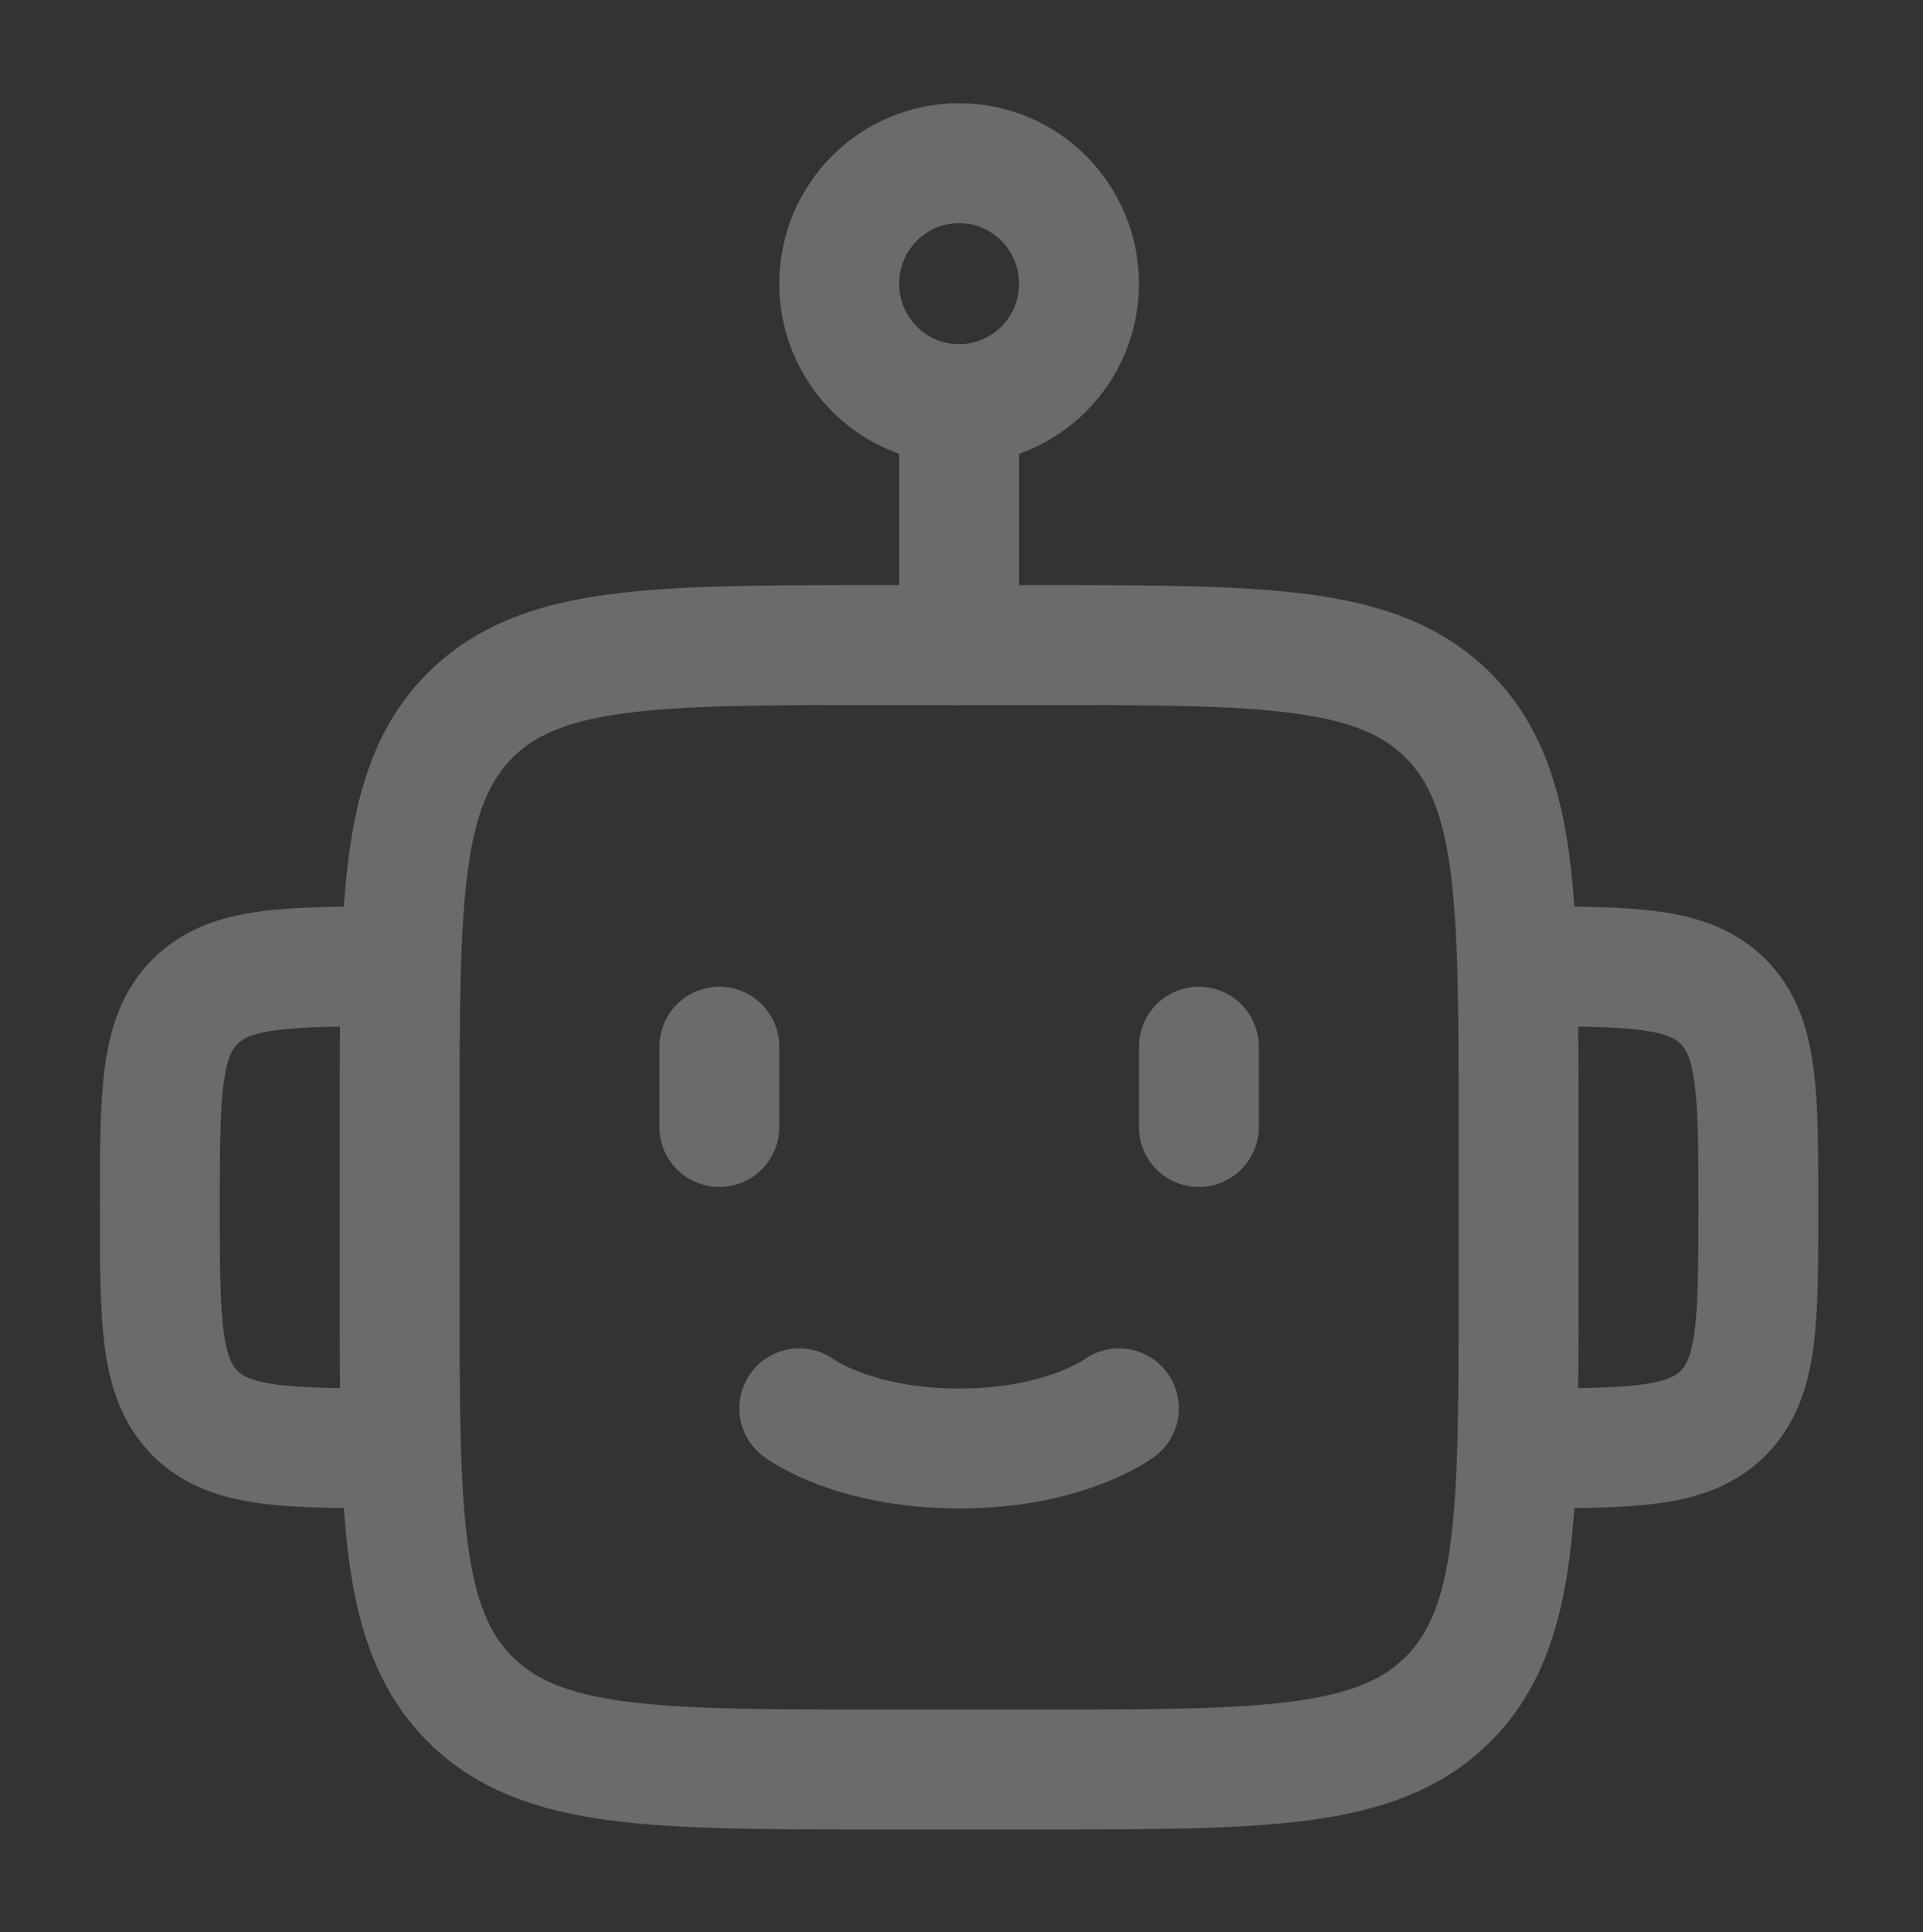 <svg width="218" height="219" viewBox="0 0 218 219" fill="none" xmlns="http://www.w3.org/2000/svg">
<rect x="0" y="0" width="218" height="219" fill="#333333" stroke="none"/>
<g opacity="0.3">
<path d="M172.153 145.928V127.724C172.153 101.978 172.153 89.106 164.191 81.107C156.23 73.109 143.416 73.109 117.788 73.109H99.667C74.039 73.109 61.226 73.109 53.264 81.107C45.303 89.106 45.303 101.978 45.303 127.724V145.928C45.303 171.674 45.303 184.546 53.264 192.545C61.226 200.543 74.039 200.543 99.667 200.543H117.788C143.416 200.543 156.23 200.543 164.191 192.545C172.153 184.546 172.153 171.674 172.153 145.928Z" stroke="#EBEEF1" stroke-width="13.591" stroke-linejoin="round"/>
<path d="M172.152 164.142C184.966 164.142 191.373 164.142 195.354 160.143C199.334 156.144 199.334 149.707 199.334 136.834C199.334 123.962 199.334 117.525 195.354 113.526C191.373 109.527 184.966 109.527 172.152 109.527" stroke="#EBEEF1" stroke-width="13.591" stroke-linejoin="round"/>
<path d="M45.303 164.142C32.489 164.142 26.083 164.142 22.102 160.143C18.121 156.144 18.121 149.707 18.121 136.834C18.121 123.962 18.121 117.525 22.102 113.526C26.083 109.527 32.489 109.527 45.303 109.527" stroke="#EBEEF1" stroke-width="13.591" stroke-linejoin="round"/>
<path d="M122.319 32.15C122.319 39.69 116.234 45.803 108.728 45.803C101.222 45.803 95.137 39.69 95.137 32.15C95.137 24.609 101.222 18.496 108.728 18.496C116.234 18.496 122.319 24.609 122.319 32.15Z" stroke="#EBEEF1" stroke-width="13.591"/>
<path d="M108.729 45.82V73.127" stroke="#EBEEF1" stroke-width="13.591" stroke-linecap="round" stroke-linejoin="round"/>
<path d="M81.547 118.625V127.727" stroke="#EBEEF1" stroke-width="13.591" stroke-linecap="round" stroke-linejoin="round"/>
<path d="M135.91 118.625V127.727" stroke="#EBEEF1" stroke-width="13.591" stroke-linecap="round" stroke-linejoin="round"/>
<path d="M90.607 159.609C90.607 159.609 96.648 164.161 108.729 164.161C120.81 164.161 126.85 159.609 126.85 159.609" stroke="#EBEEF1" stroke-width="13.591" stroke-linecap="round"/>
</g>
</svg>
